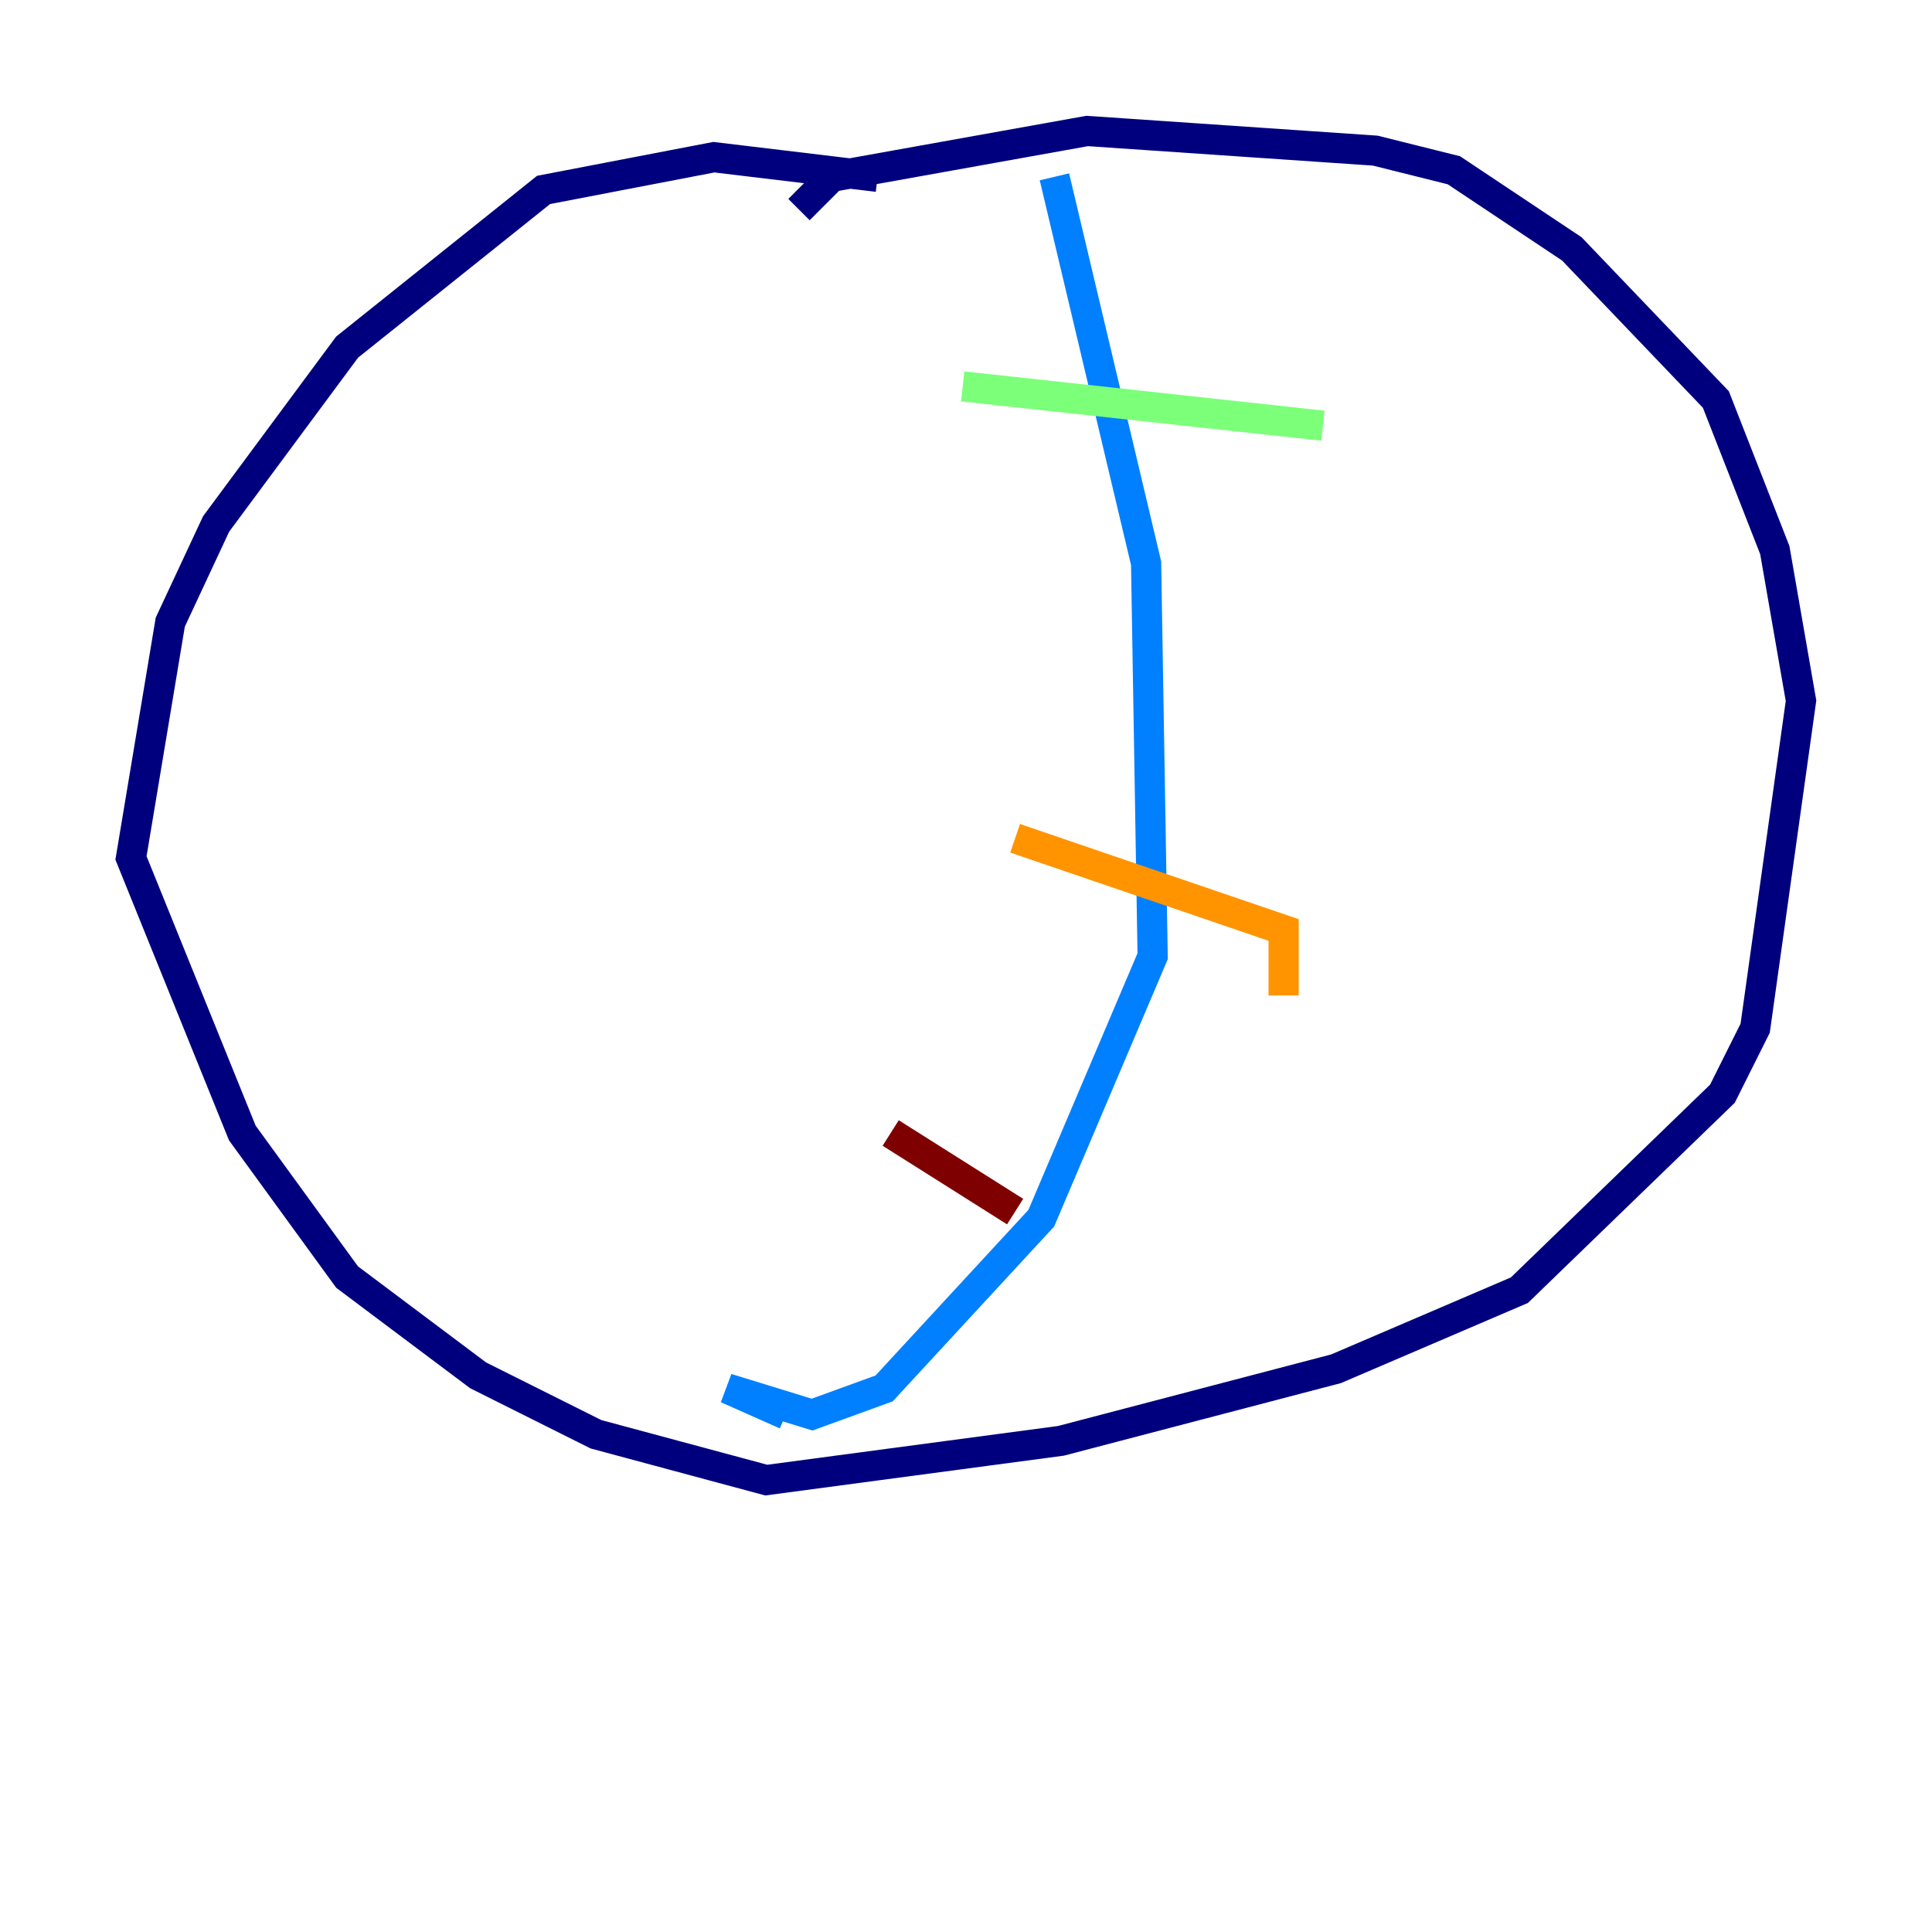 <?xml version="1.0" encoding="utf-8" ?>
<svg baseProfile="tiny" height="128" version="1.2" viewBox="0,0,128,128" width="128" xmlns="http://www.w3.org/2000/svg" xmlns:ev="http://www.w3.org/2001/xml-events" xmlns:xlink="http://www.w3.org/1999/xlink"><defs /><polyline fill="none" points="58.142,11.715 47.295,10.414 36.014,12.583 22.997,22.997 14.319,34.712 11.281,41.22 8.678,56.841 16.054,75.064 22.997,84.61 31.675,91.119 39.485,95.024 50.766,98.061 70.291,95.458 88.515,90.685 100.664,85.478 114.115,72.461 116.285,68.122 119.322,46.427 117.586,36.447 113.681,26.468 104.136,16.488 96.325,11.281 91.119,9.98 72.027,8.678 55.105,11.715 52.936,13.885" stroke="#00007f" stroke-width="2" /><polyline fill="none" points="69.858,11.715 75.932,37.315 76.366,63.349 68.99,80.705 58.576,91.986 53.803,93.722 48.163,91.986 52.068,93.722" stroke="#0080ff" stroke-width="2" /><polyline fill="none" points="63.783,25.6 87.647,28.203" stroke="#7cff79" stroke-width="2" /><polyline fill="none" points="67.254,55.539 85.044,61.614 85.044,65.953" stroke="#ff9400" stroke-width="2" /><polyline fill="none" points="59.01,75.064 67.254,80.271" stroke="#7f0000" stroke-width="2" /></svg>